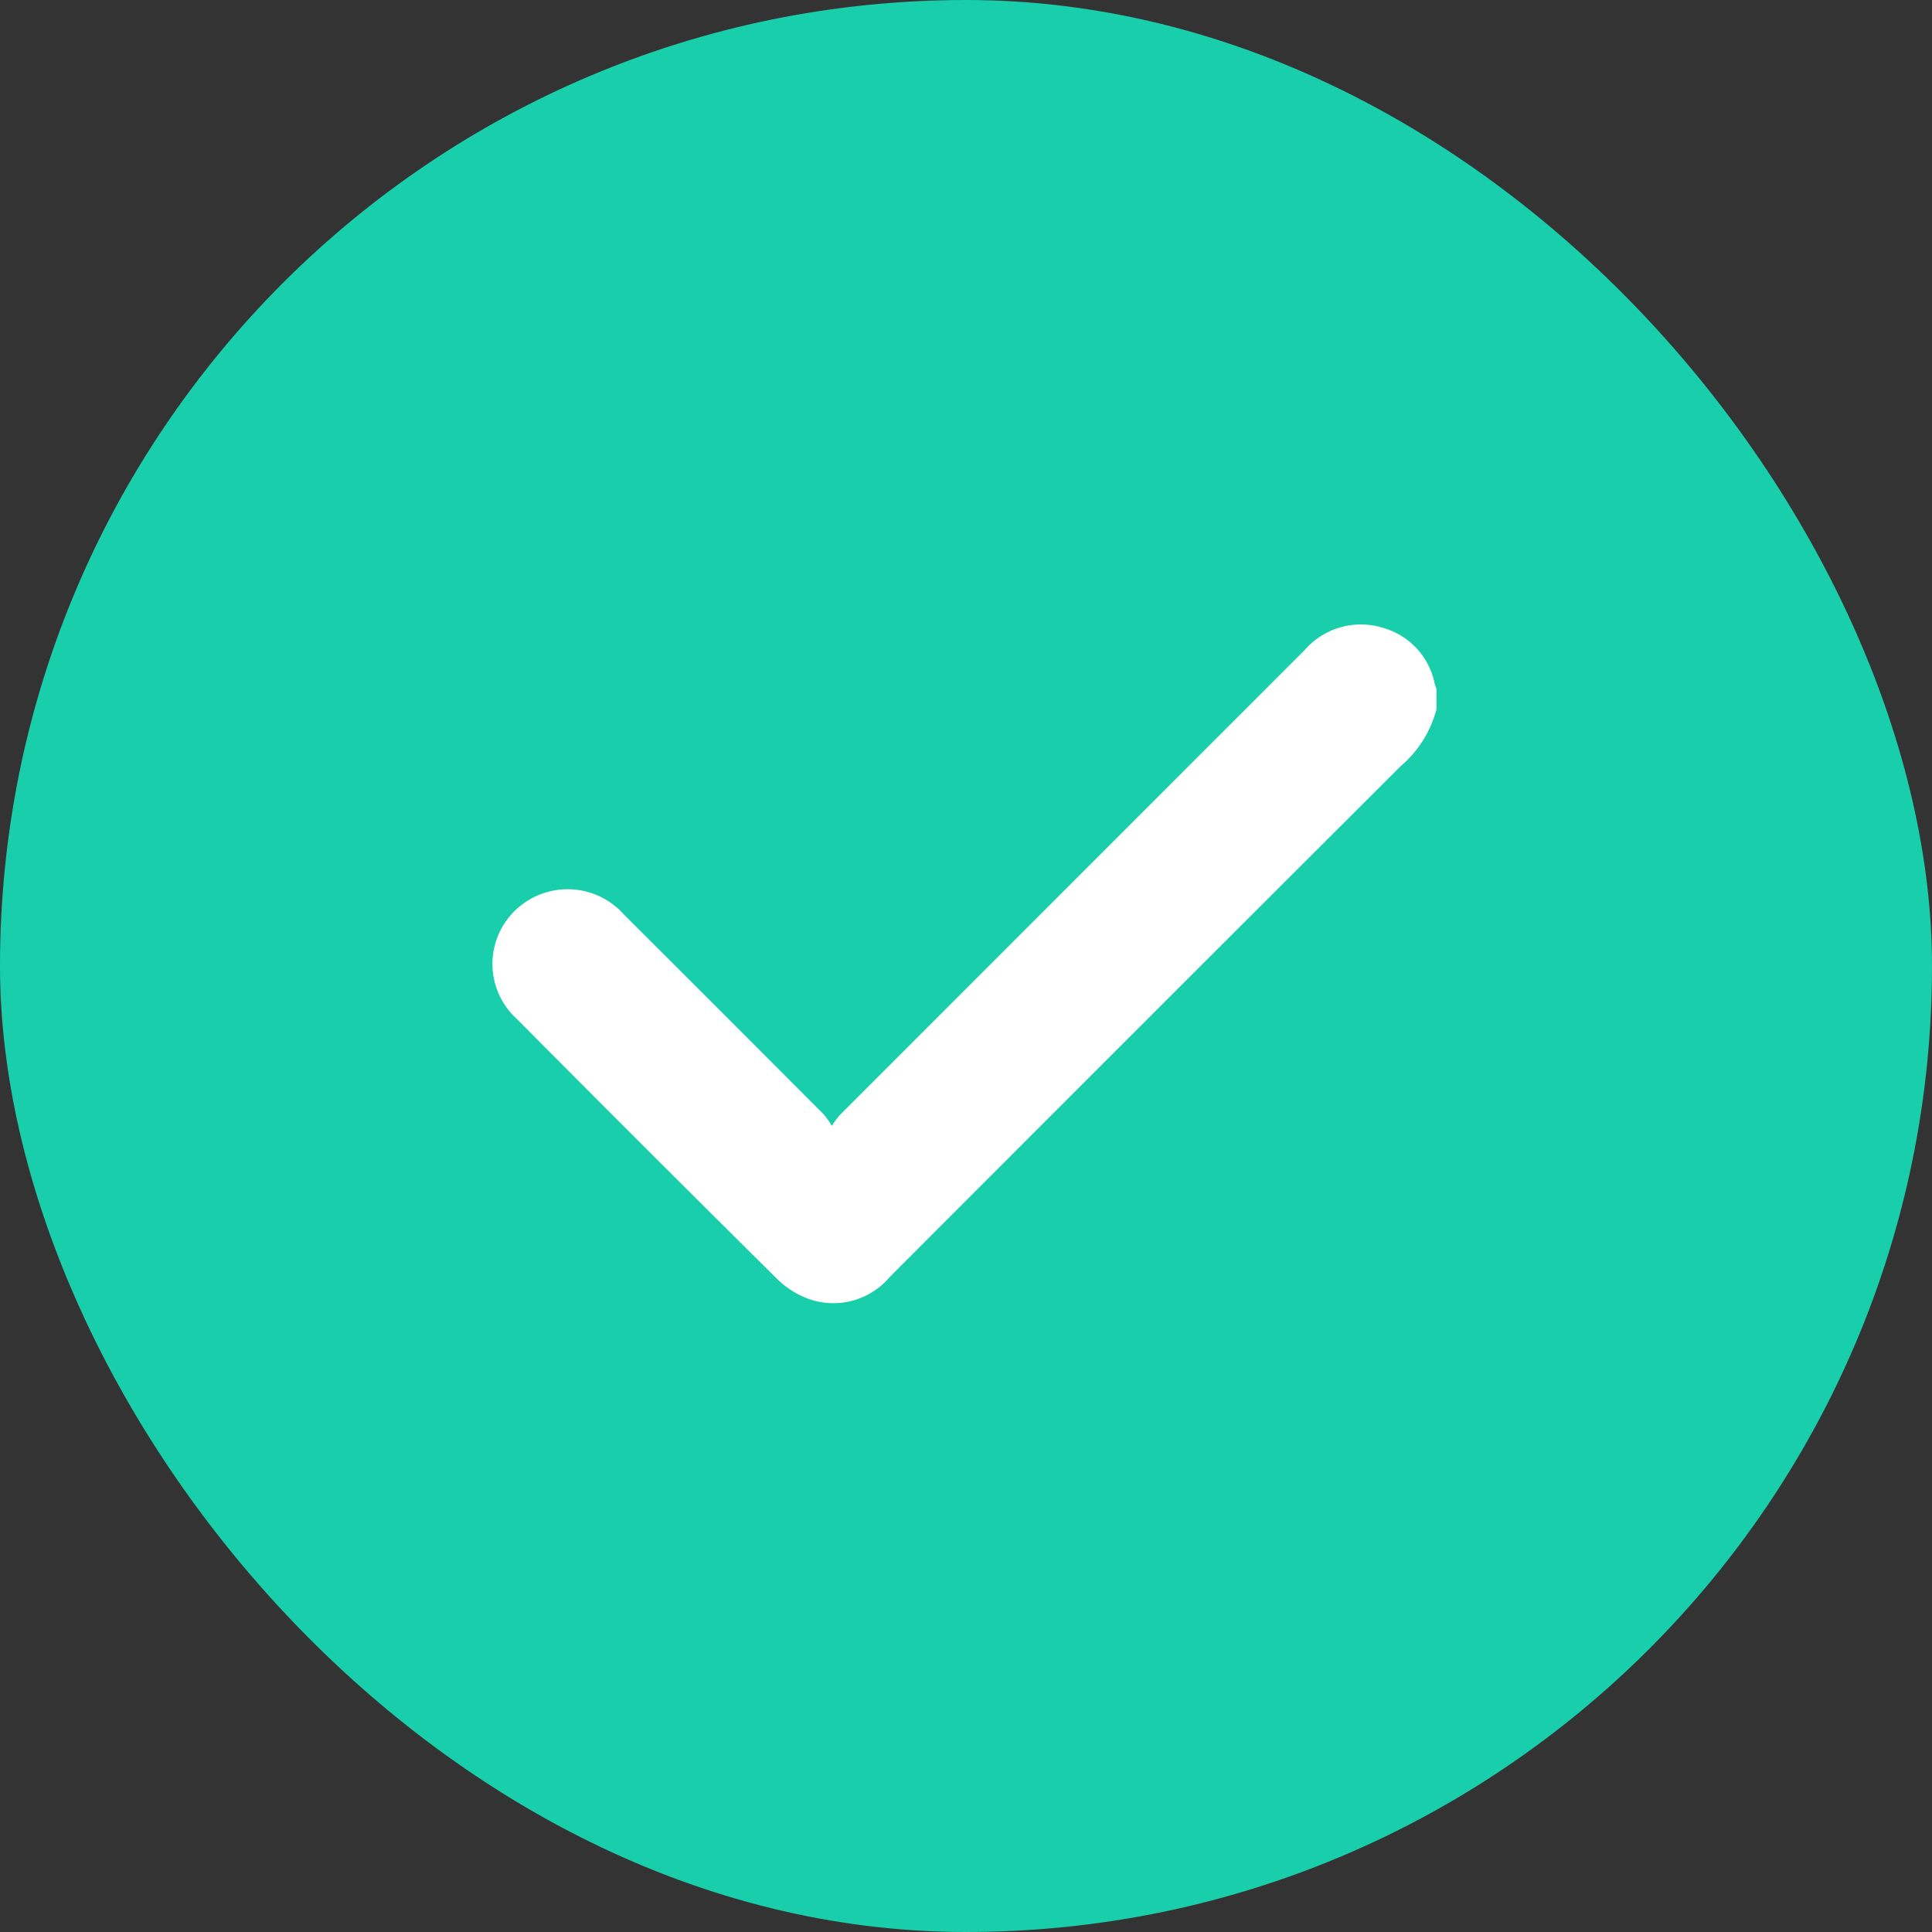<svg xmlns="http://www.w3.org/2000/svg" width="98" height="98" viewBox="0 0 98 98">
  <rect x="0" y="0" width="98" height="98" fill="#333333" stroke="none"/>
  <g id="Group_72" data-name="Group 72" transform="translate(-285 -297)">
    <rect id="Rectangle_3" data-name="Rectangle 3" width="98" height="98" rx="49" transform="translate(285 297)" fill="#19ceab"/>
    <g id="Group_37" data-name="Group 37" transform="translate(304.416 324.667)">
      <path id="Path_7" data-name="Path 7" d="M-1031.509,236.041a5.668,5.668,0,0,1-1.8,2.868q-12.976,12.948-25.927,25.921a3.741,3.741,0,0,1-4.117,1.116,4.441,4.441,0,0,1-1.595-1.009q-6.628-6.565-13.2-13.184a3.771,3.771,0,0,1,.3-5.843,3.823,3.823,0,0,1,5.121.534q5.081,5.069,10.149,10.153a4.675,4.675,0,0,1,.4.572,5.605,5.605,0,0,1,.4-.544q11.785-11.792,23.572-23.579a3.781,3.781,0,0,1,4.04-1.124,3.689,3.689,0,0,1,2.561,2.786c.027.1.065.2.1.306Z" transform="translate(1084.956 -227.726)" fill="#fff"/>
    </g>
  </g>
</svg>
